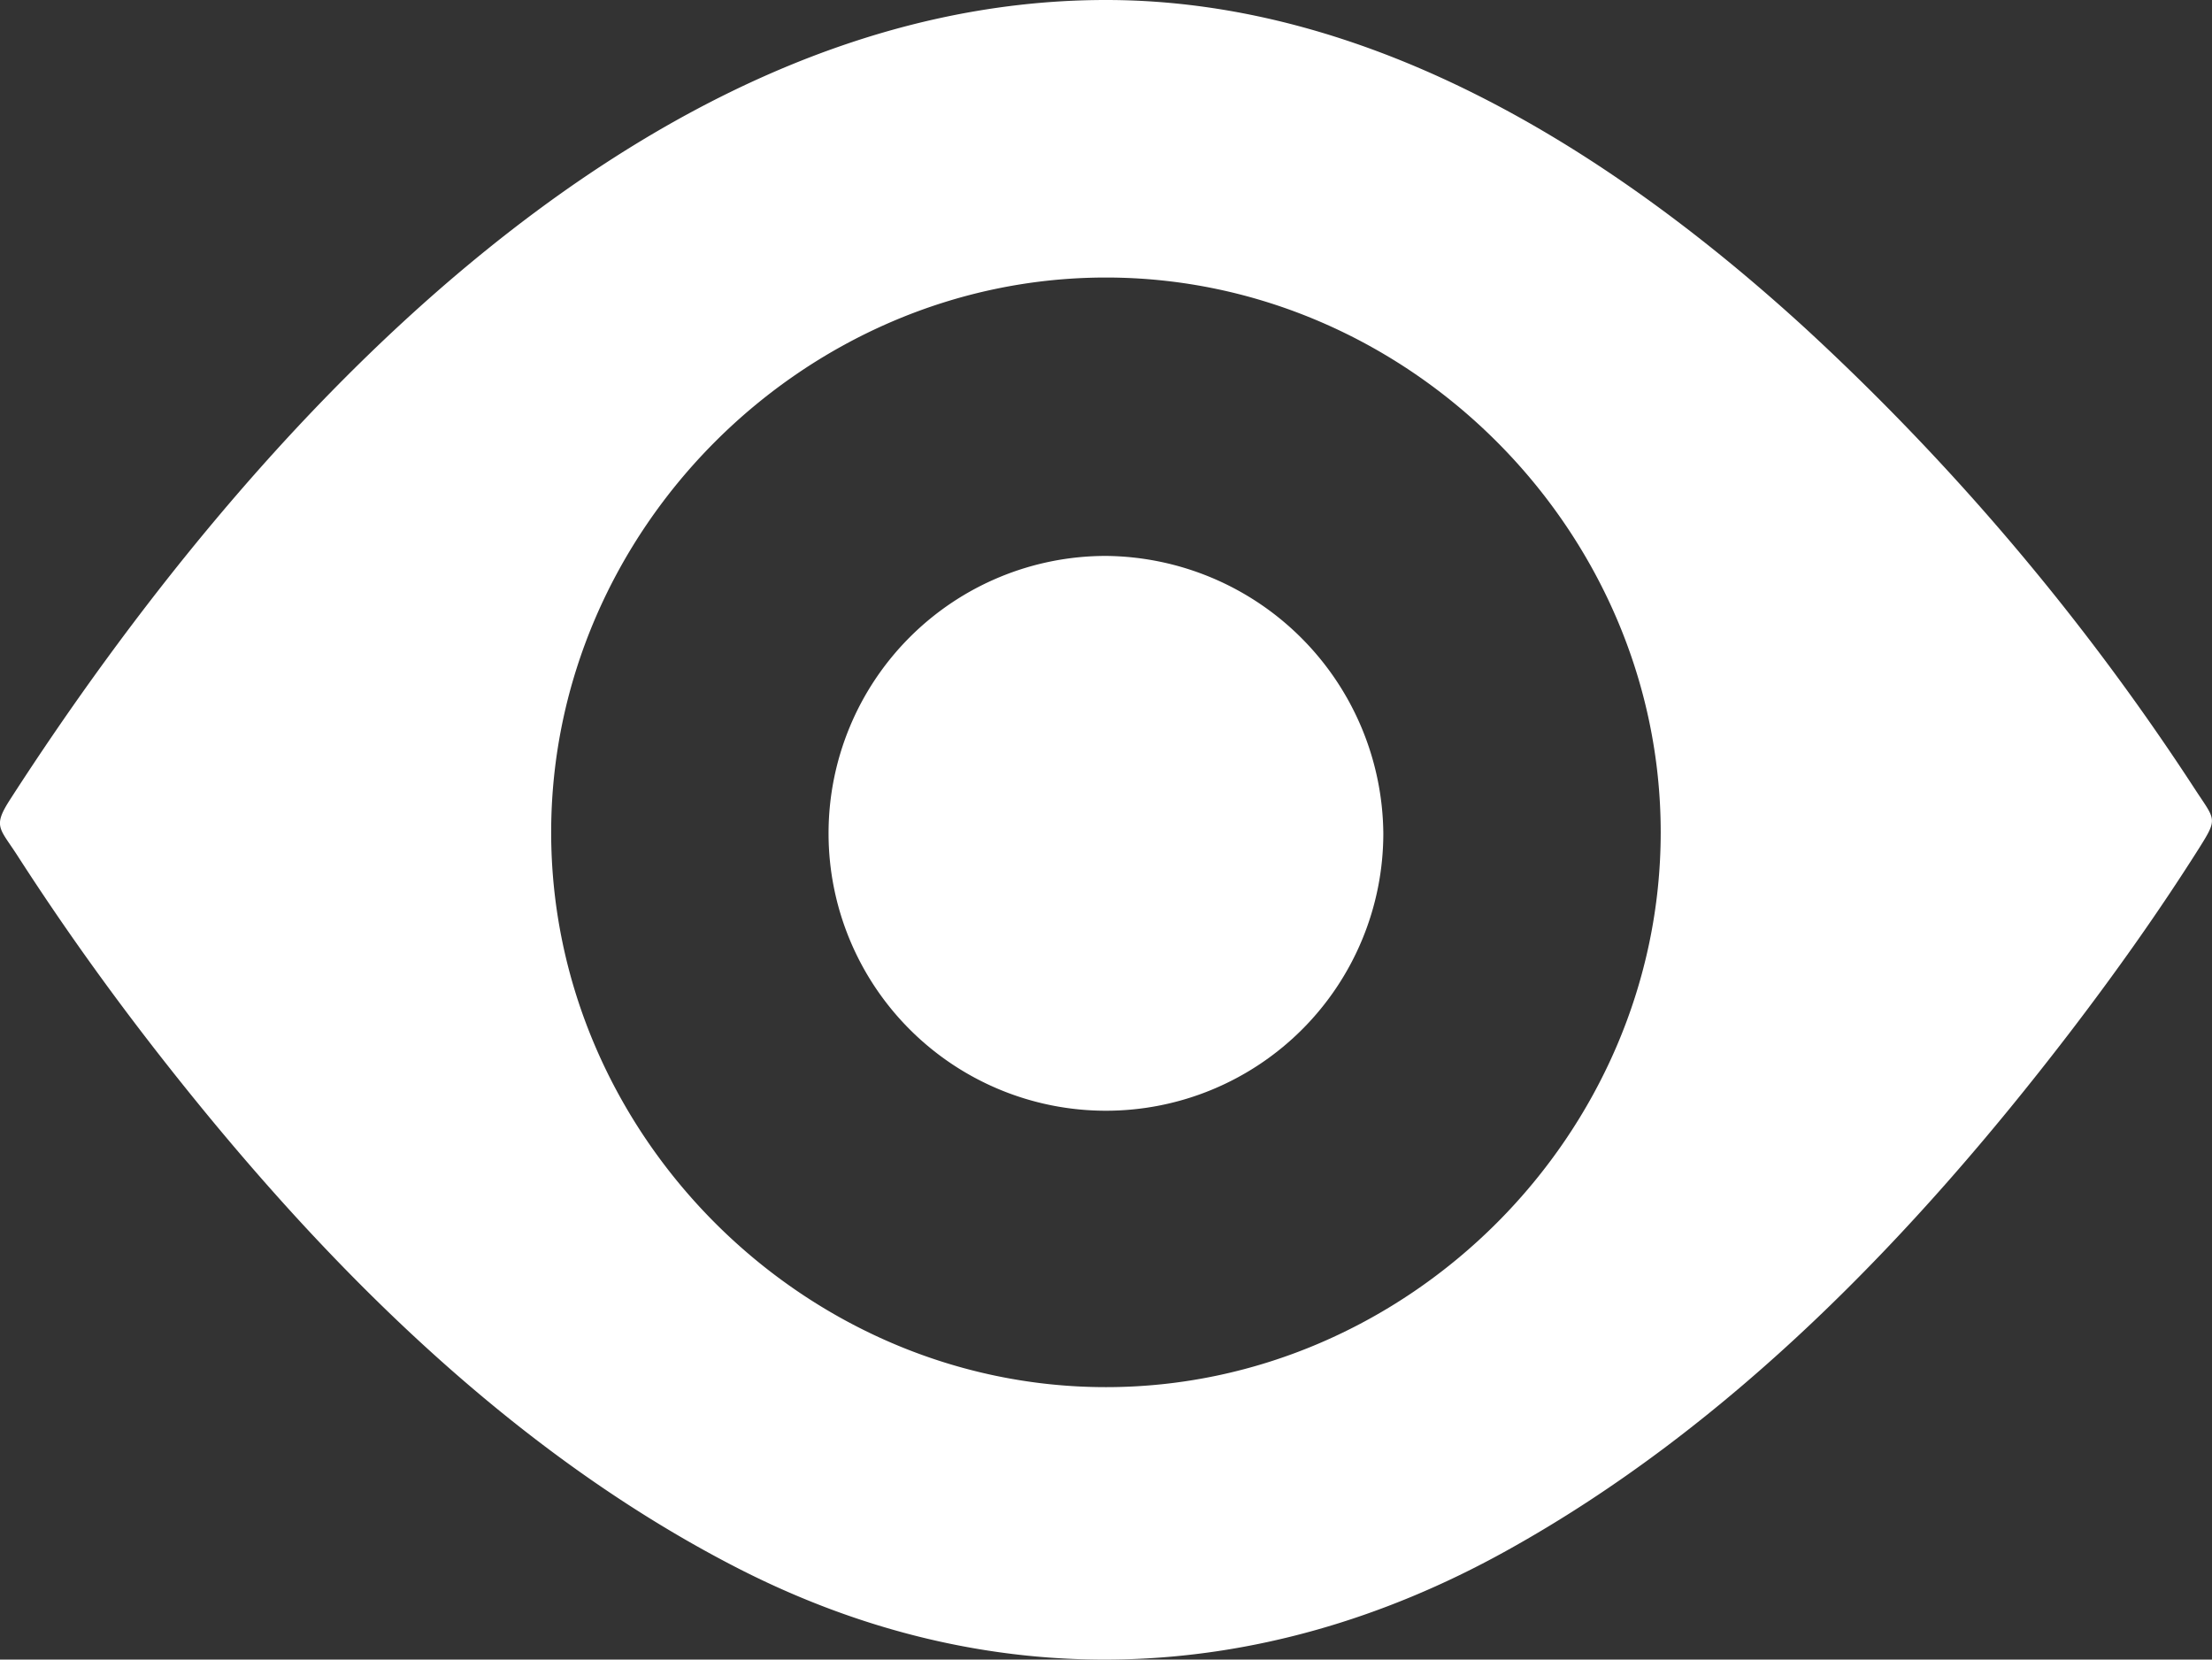 <svg id="Layer_1" data-name="Layer 1" xmlns="http://www.w3.org/2000/svg" viewBox="0 0 178.23 133.71"><rect x="0" y="0" width="178.23" height="133.71" fill="#333333" stroke="none"/><defs><style>.cls-1{fill:#fff;}</style></defs><title>eye</title><path class="cls-1" d="M89.11,111.76c-24.36,0-44.7-20.35-44.7-44.7s20.35-44.7,44.7-44.7,44.7,20.35,44.7,44.7-20.35,44.7-44.7,44.7h0M89.11,0C51.38,0,19.79,35,.85,64.36c-1.48,2.28-.88,2.32.63,4.69C5,74.51,8.76,79.77,12.74,84.87c12.72,16.29,27.93,31.78,46.46,41.35,20.37,10.52,42.14,9.83,62.13-1.25,18.07-10,32.92-25.45,45.39-41.71,3.7-4.83,7.23-9.8,10.48-14.94,1.51-2.4,1.3-2.23-.28-4.64a195.5,195.5,0,0,0-31.48-37.25C130.06,12.37,110.64,0,89.11,0h0"/><path class="cls-1" d="M111.46,67.14A22.35,22.35,0,1,1,89.11,44.79a22.56,22.56,0,0,1,22.35,22.35Zm0,0"/></svg>